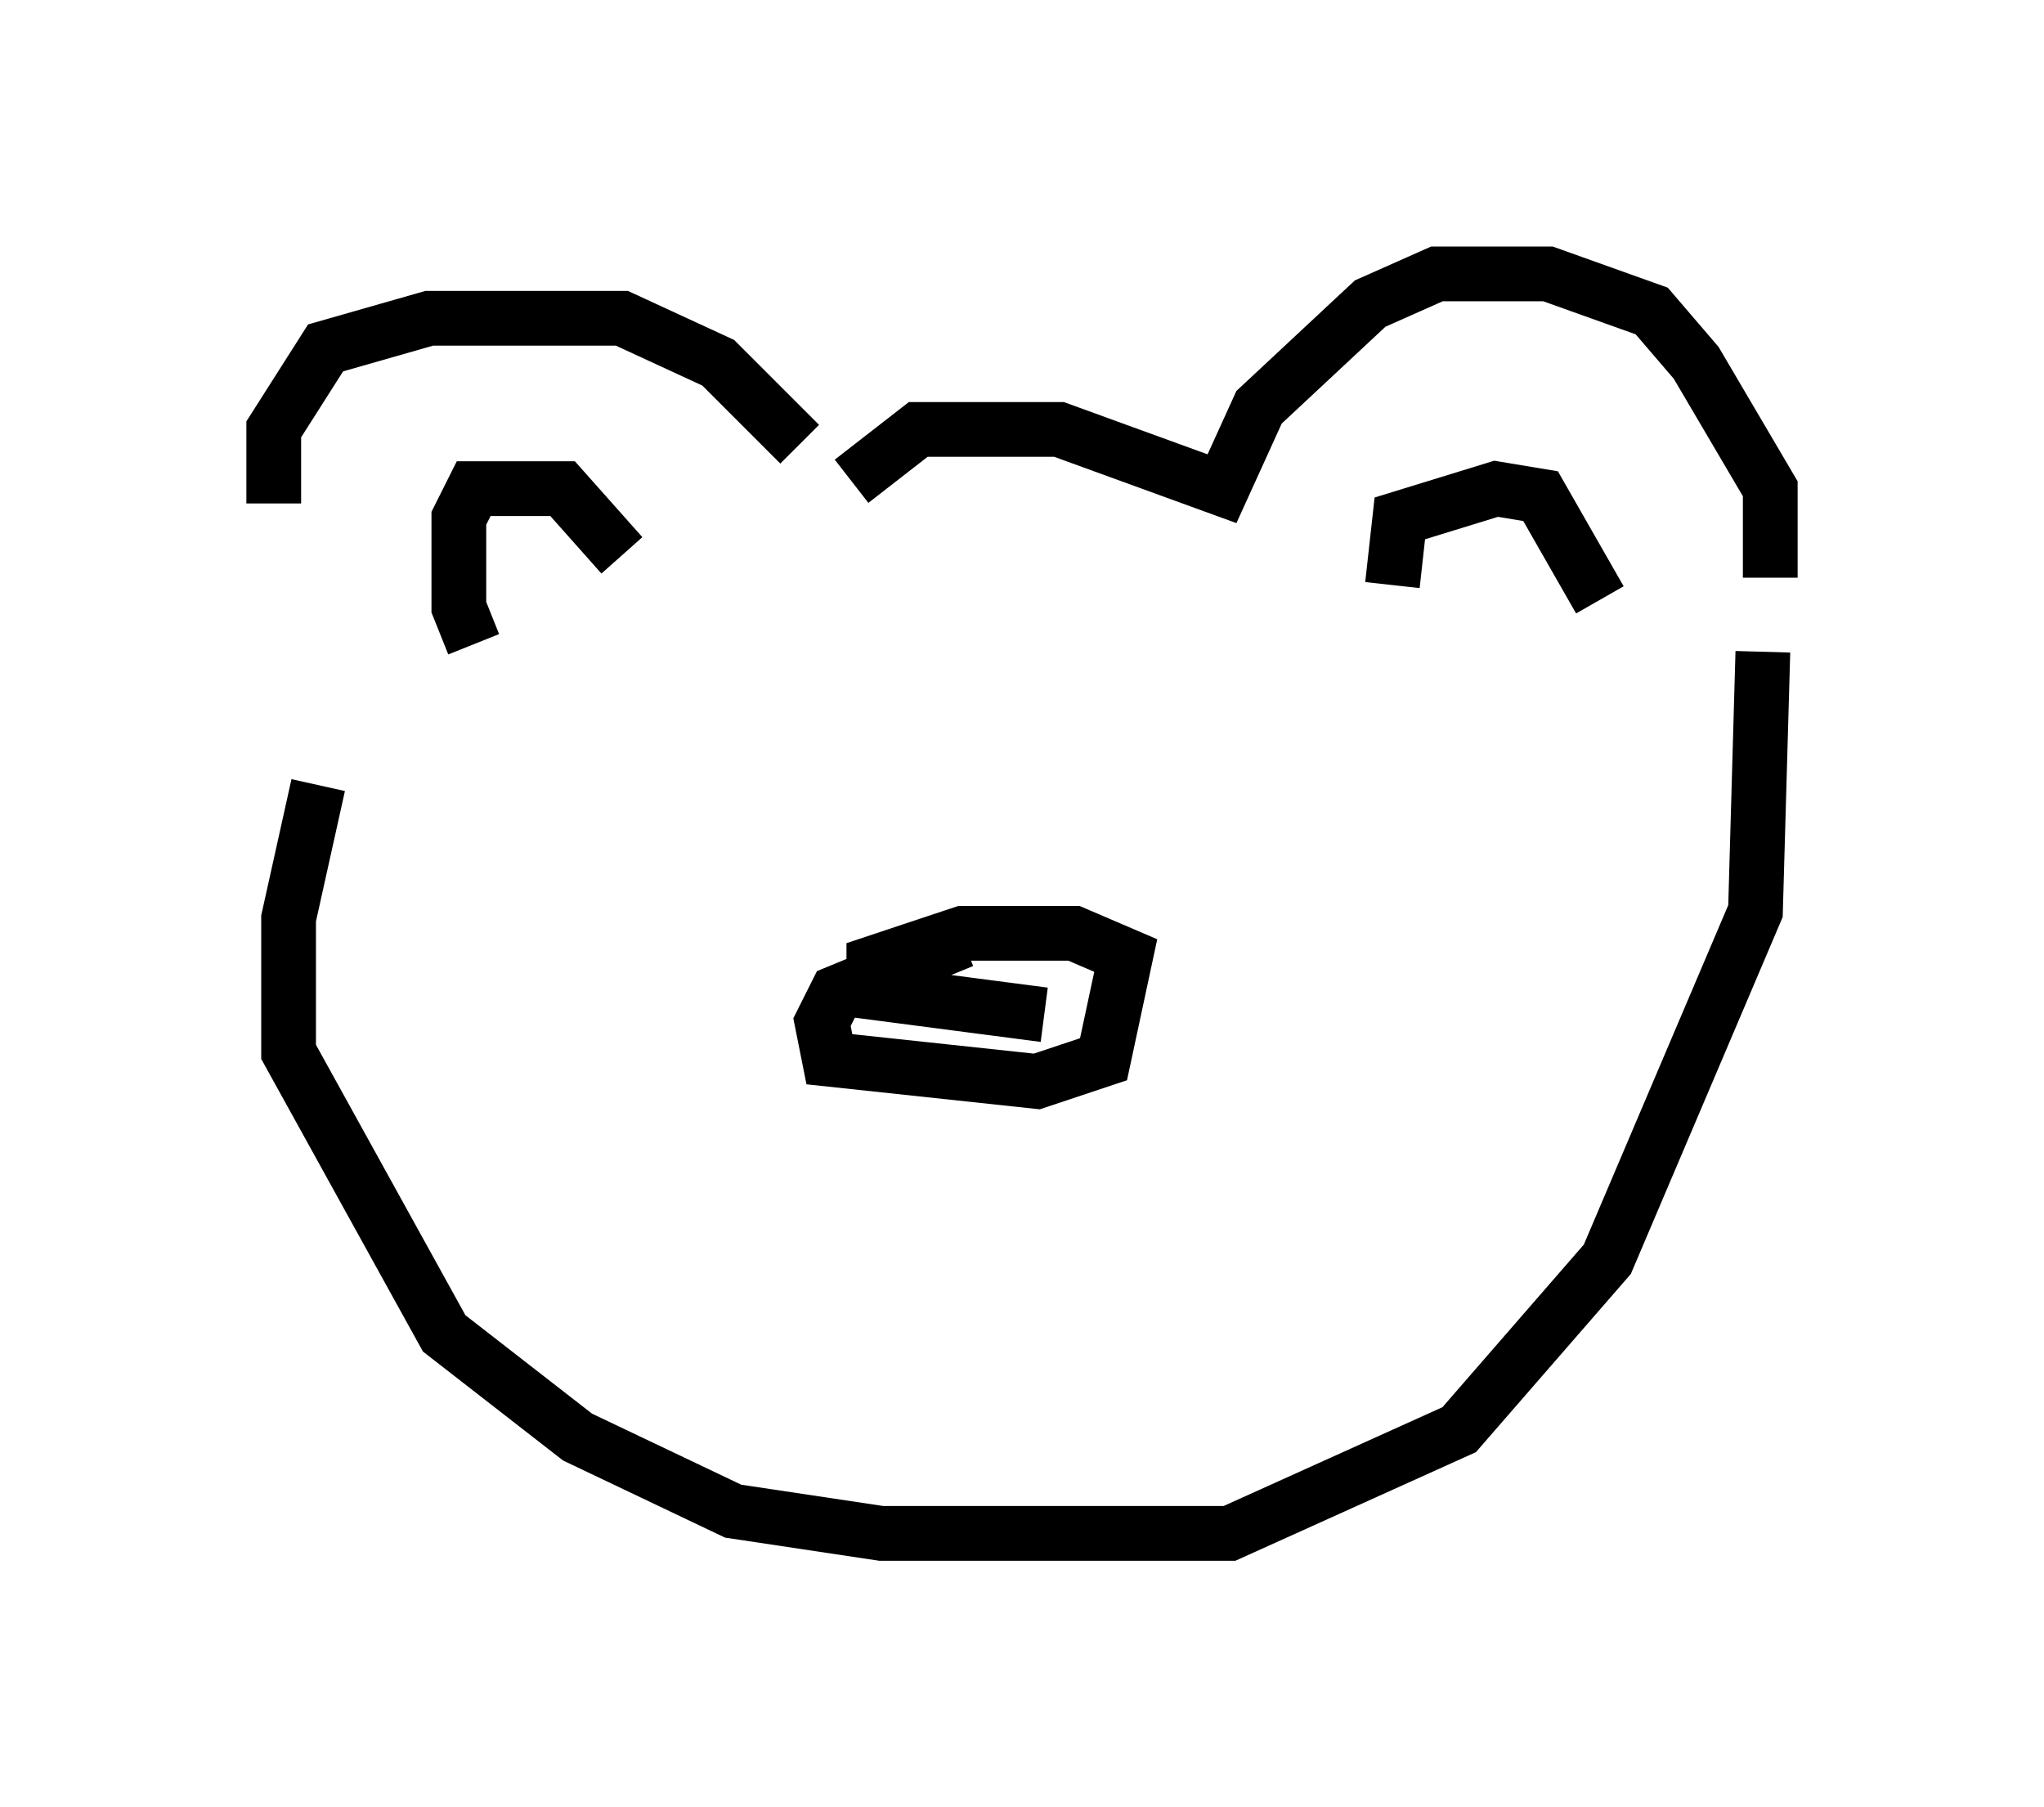 <?xml version="1.0" encoding="utf-8" ?>
<svg baseProfile="full" height="33.004" version="1.1" width="37.334" xmlns="http://www.w3.org/2000/svg" xmlns:ev="http://www.w3.org/2001/xml-events" xmlns:xlink="http://www.w3.org/1999/xlink"><defs /><rect fill="white" height="33.004" width="37.334" x="0" y="0" /><path d="M6.759, 13.119 m-1.759, -3.924 l0.0, -1.353 0.947, -1.488 l1.894, -0.541 3.518, 0.0 l1.759, 0.812 1.488, 1.488 m-5.954, 3.654 l-0.271, -0.677 0.0, -1.624 l0.271, -0.541 1.624, 0.0 l1.083, 1.218 m4.195, -1.353 l1.218, -0.947 2.571, 0.0 l2.977, 1.083 0.677, -1.488 l2.03, -1.894 1.218, -0.541 l2.03, 0.0 1.894, 0.677 l0.812, 0.947 1.353, 2.3 l0.0, 1.624 m-6.901, 0.135 l0.135, -1.218 1.759, -0.541 l0.812, 0.135 1.083, 1.894 m-23.41, 3.383 l-0.541, 2.436 0.0, 2.436 l2.842, 5.142 2.436, 1.894 l2.842, 1.353 2.706, 0.406 l6.36, 0.0 4.195, -1.894 l2.706, -3.112 2.706, -6.36 l0.135, -4.736 m-14.614, 5.277 l-2.3, 0.947 -0.271, 0.541 l0.135, 0.677 3.789, 0.406 l1.218, -0.406 0.406, -1.894 l-0.947, -0.406 -2.03, 0.0 l-1.624, 0.541 0.0, 0.541 l3.112, 0.406 " fill="none" stroke="black" stroke-width="1" /></svg>